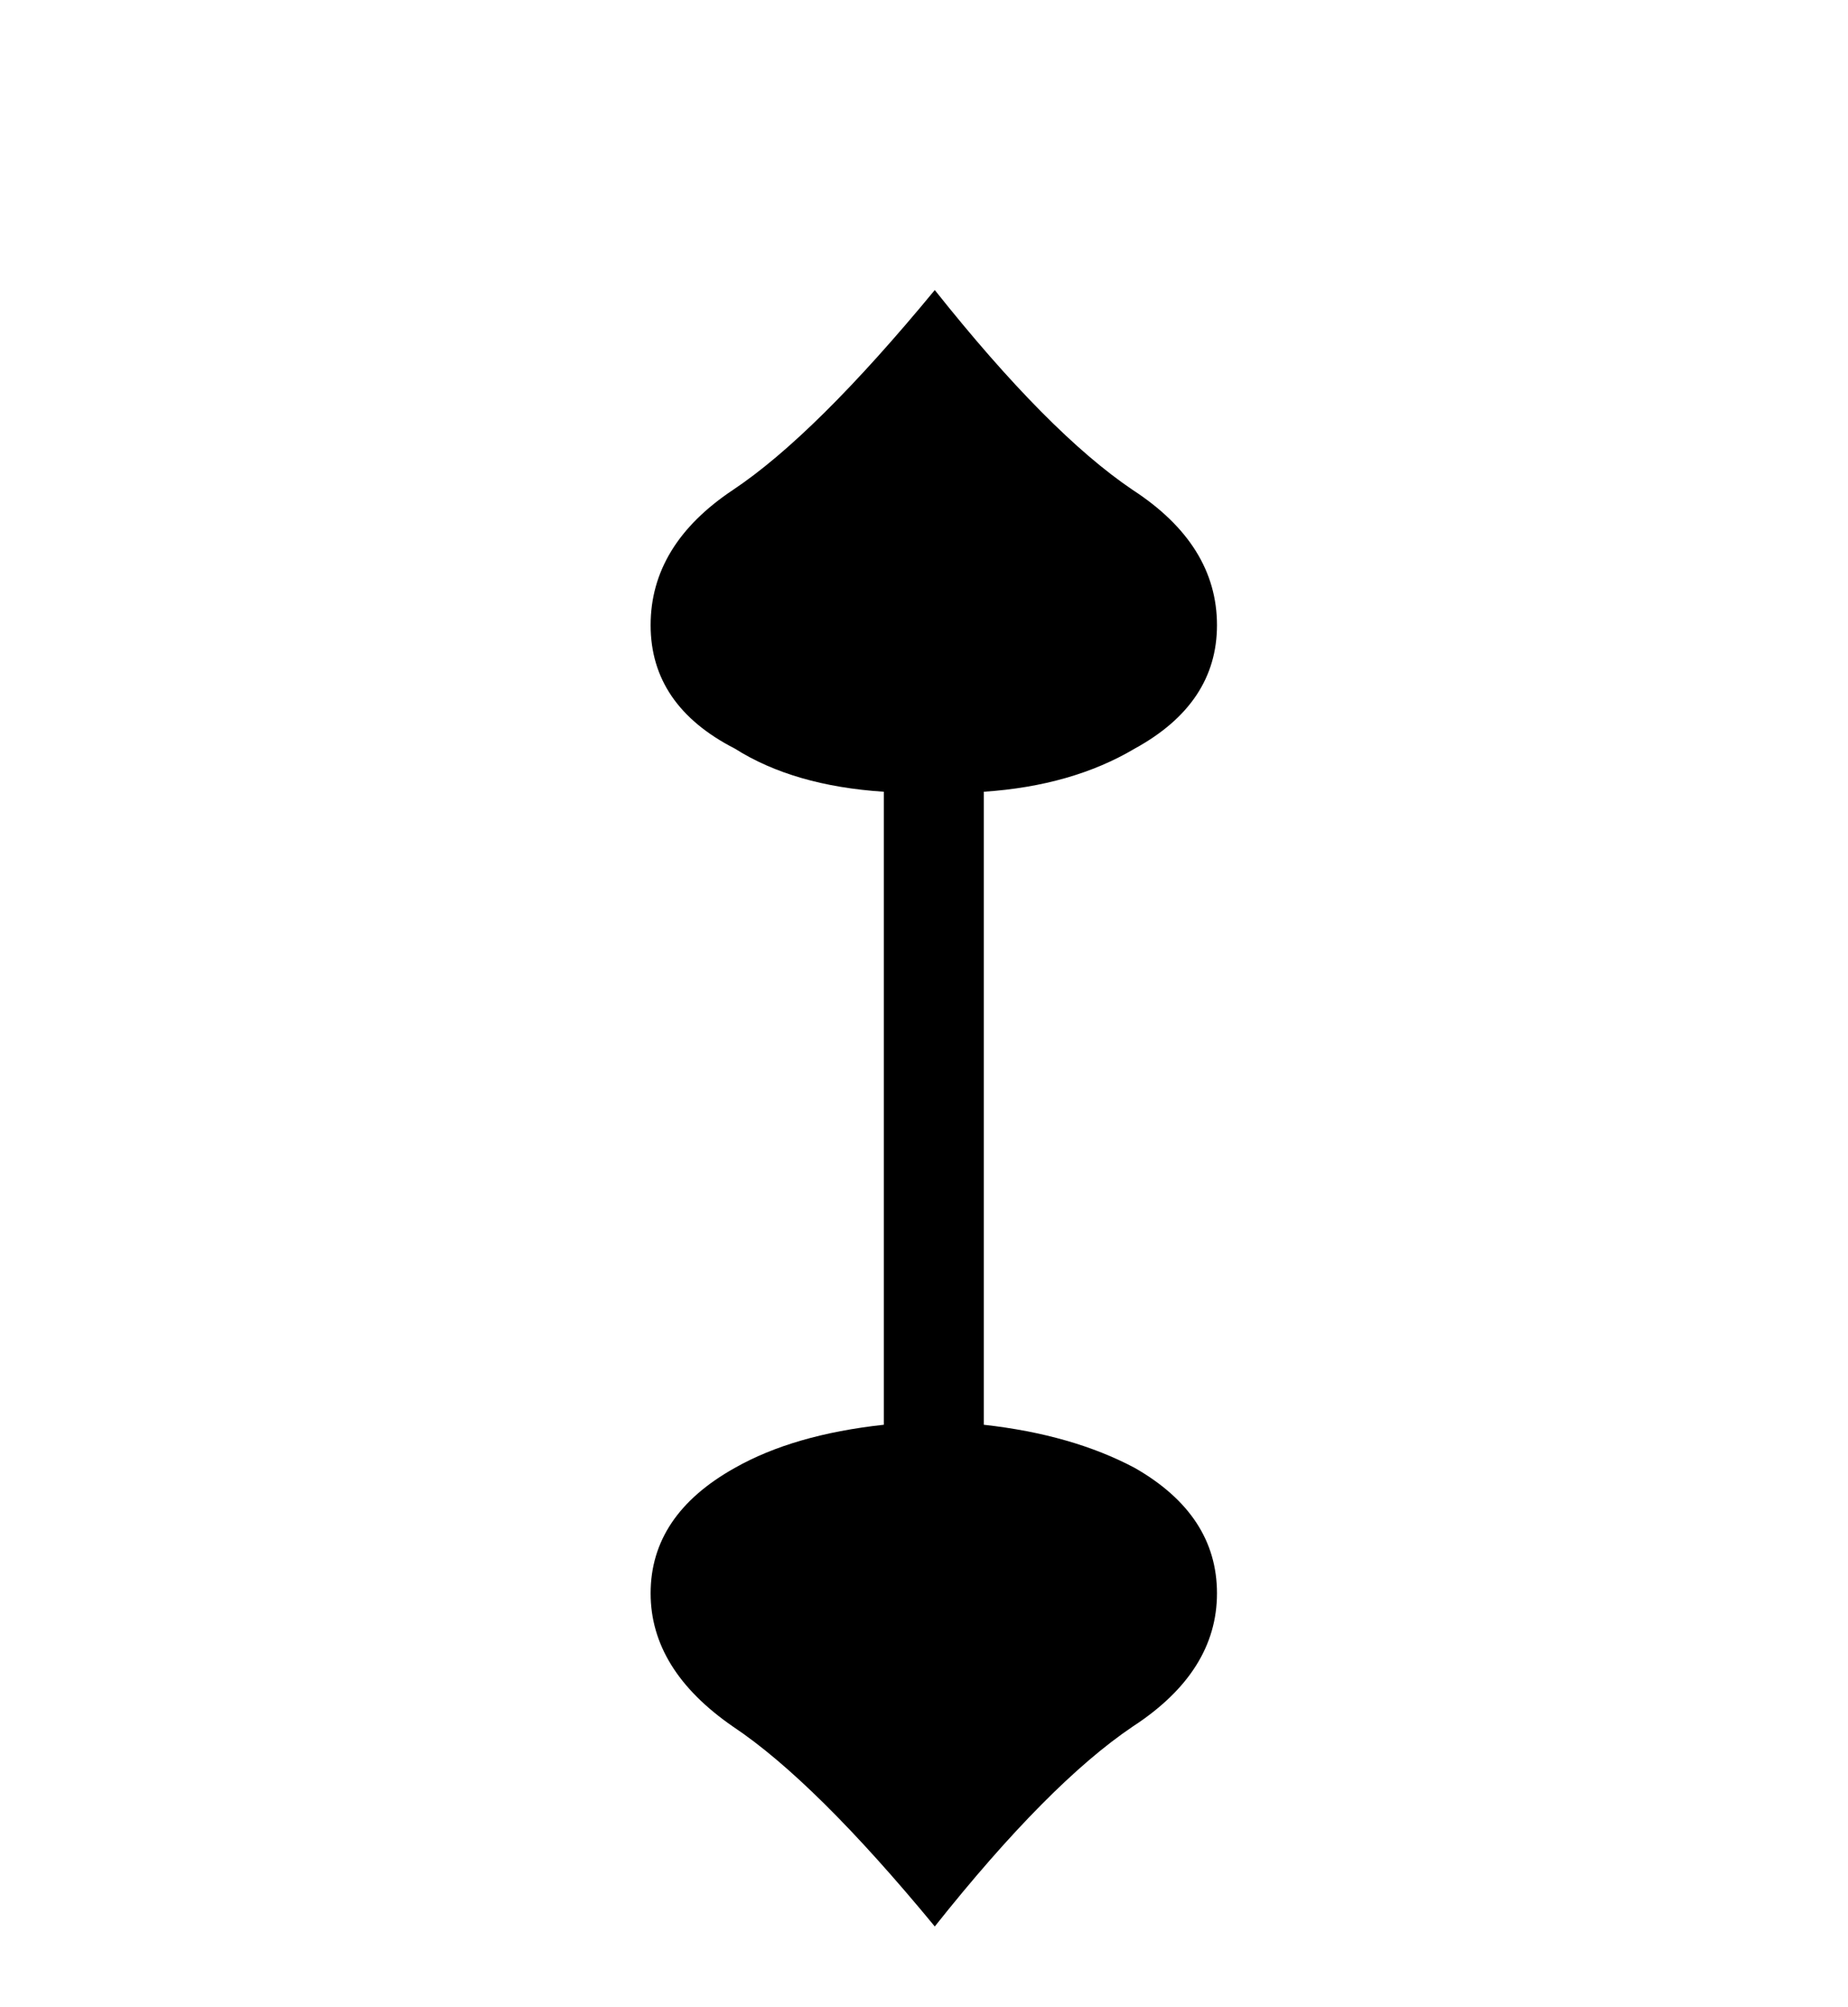<?xml version="1.0" standalone="no"?>
<!DOCTYPE svg PUBLIC "-//W3C//DTD SVG 1.1//EN" "http://www.w3.org/Graphics/SVG/1.1/DTD/svg11.dtd" >
<svg xmlns="http://www.w3.org/2000/svg" xmlns:xlink="http://www.w3.org/1999/xlink" version="1.1" viewBox="-10 0 943 1024">
  <g transform="matrix(1 0 0 -1 0 819)">
   <path fill="currentColor"
d="M492 92q45 -5 77 -22q42 -24 42 -64t-43 -68q-43 -29 -101 -102q-61 74 -103 102q-42 29 -42 68q0 40 43 64q30 17 76 22v323q-46 3 -76 22q-43 22 -43 63t42 69t103 102q58 -73 101 -102q43 -28 43 -69q0 -40 -42 -63q-32 -19 -77 -22v-323z" />
  </g>

</svg>
